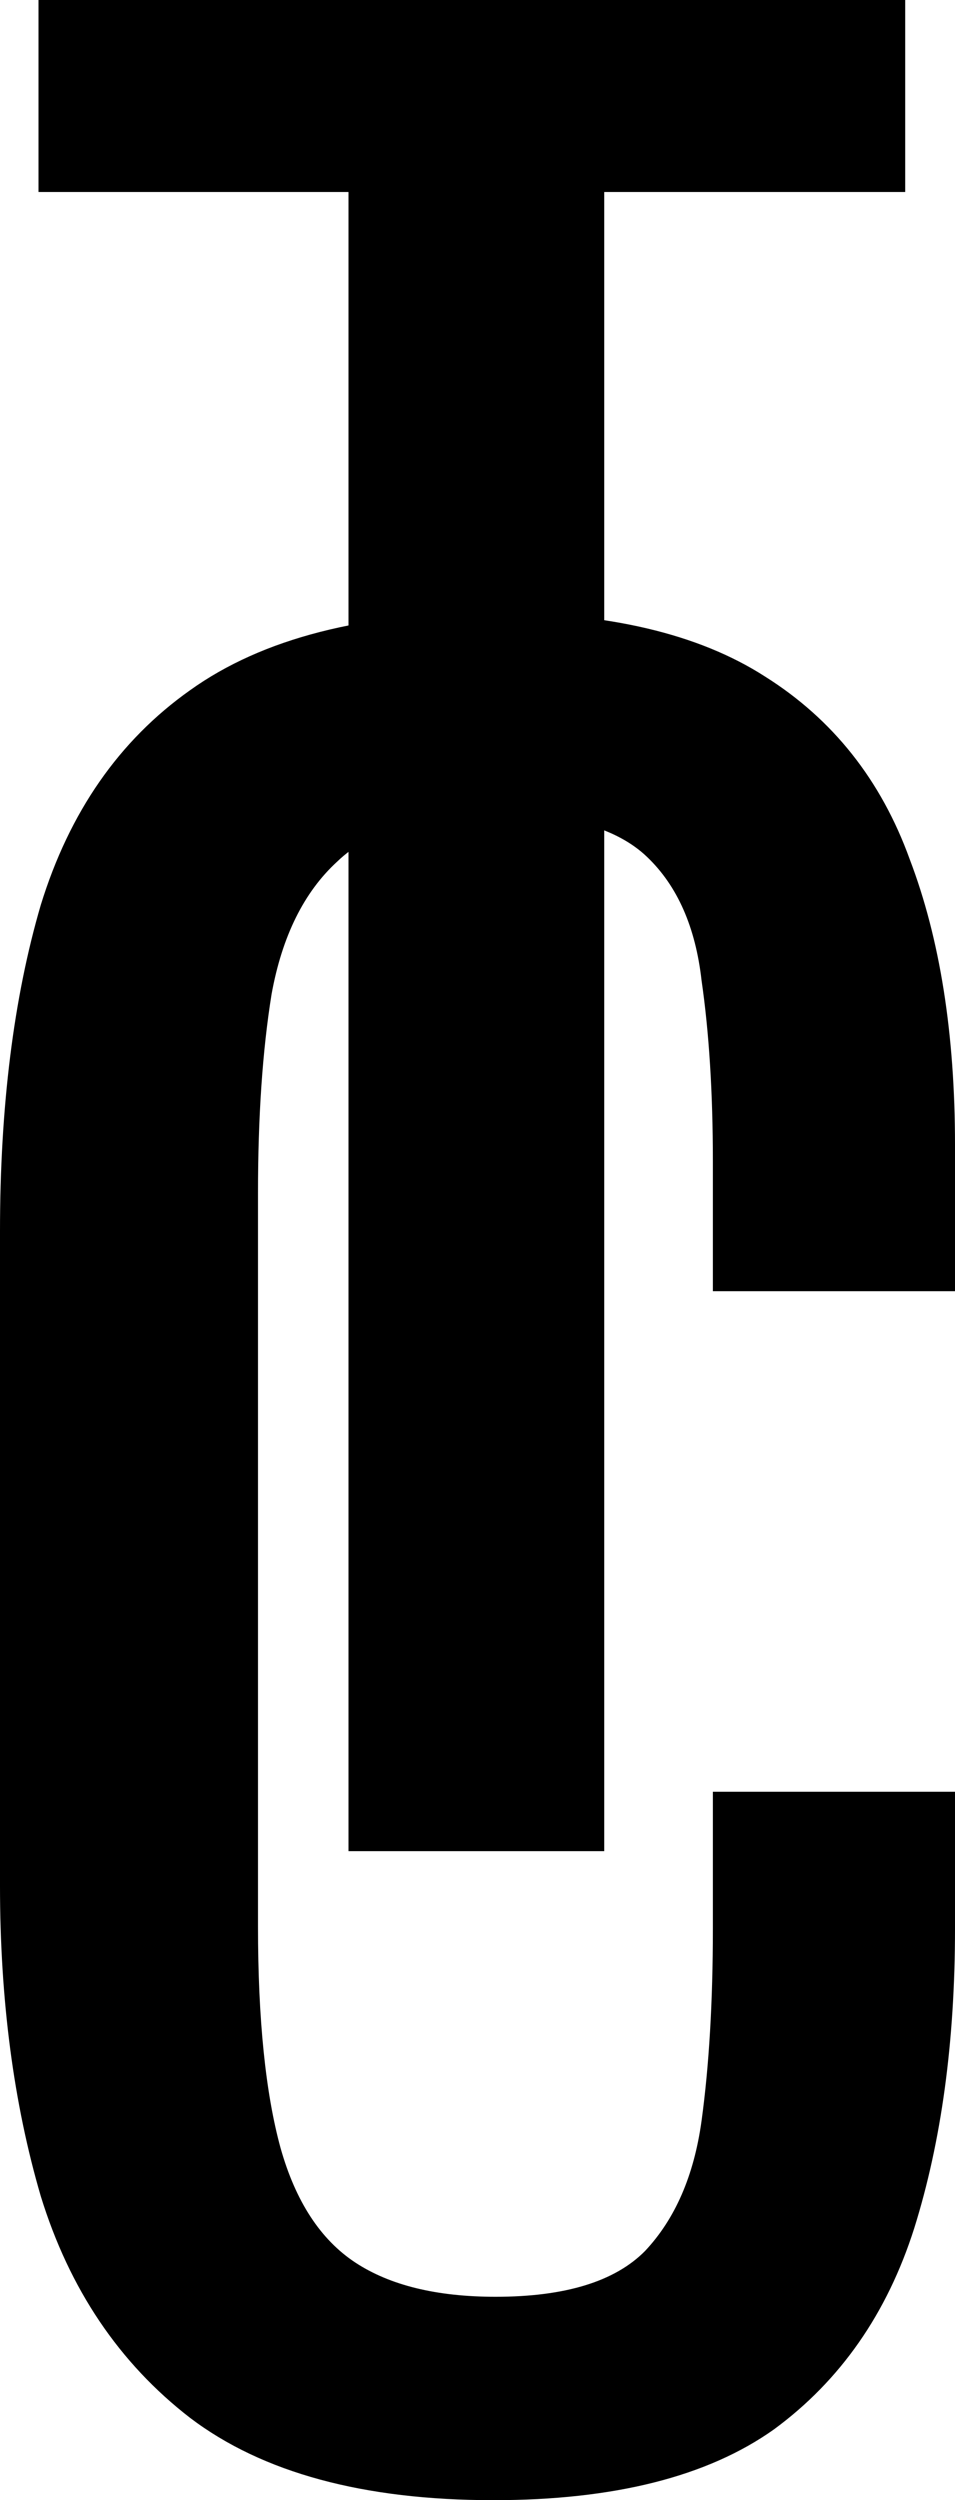 <svg width="13" height="34" viewBox="0 0 13 34" fill="none" xmlns="http://www.w3.org/2000/svg">
<path d="M4.744 25.174V2.611H0.524V0H12.322V2.611H8.225V25.174H4.744Z" fill="black"/>
<path d="M6.716 34C4.949 34 3.573 33.627 2.588 32.881C1.622 32.135 0.945 31.13 0.555 29.866C0.185 28.603 0 27.194 0 25.64V16.751C0 15.052 0.185 13.571 0.555 12.307C0.945 11.043 1.622 10.069 2.588 9.386C3.573 8.681 4.949 8.329 6.716 8.329C8.276 8.329 9.509 8.619 10.412 9.199C11.336 9.779 11.994 10.608 12.384 11.686C12.795 12.763 13 14.058 13 15.57V17.559H9.704V15.788C9.704 14.856 9.652 14.037 9.55 13.333C9.468 12.608 9.221 12.048 8.81 11.655C8.4 11.261 7.712 11.064 6.746 11.064C5.761 11.064 5.042 11.281 4.59 11.717C4.138 12.131 3.84 12.732 3.697 13.519C3.573 14.286 3.512 15.187 3.512 16.223V26.199C3.512 27.463 3.615 28.468 3.82 29.214C4.025 29.939 4.364 30.457 4.836 30.768C5.309 31.079 5.946 31.234 6.746 31.234C7.691 31.234 8.369 31.027 8.78 30.612C9.19 30.177 9.447 29.587 9.55 28.841C9.652 28.095 9.704 27.225 9.704 26.23V24.366H13V26.23C13 27.764 12.815 29.121 12.445 30.302C12.076 31.462 11.439 32.374 10.536 33.037C9.632 33.679 8.359 34 6.716 34Z" fill="black"/>
</svg>
